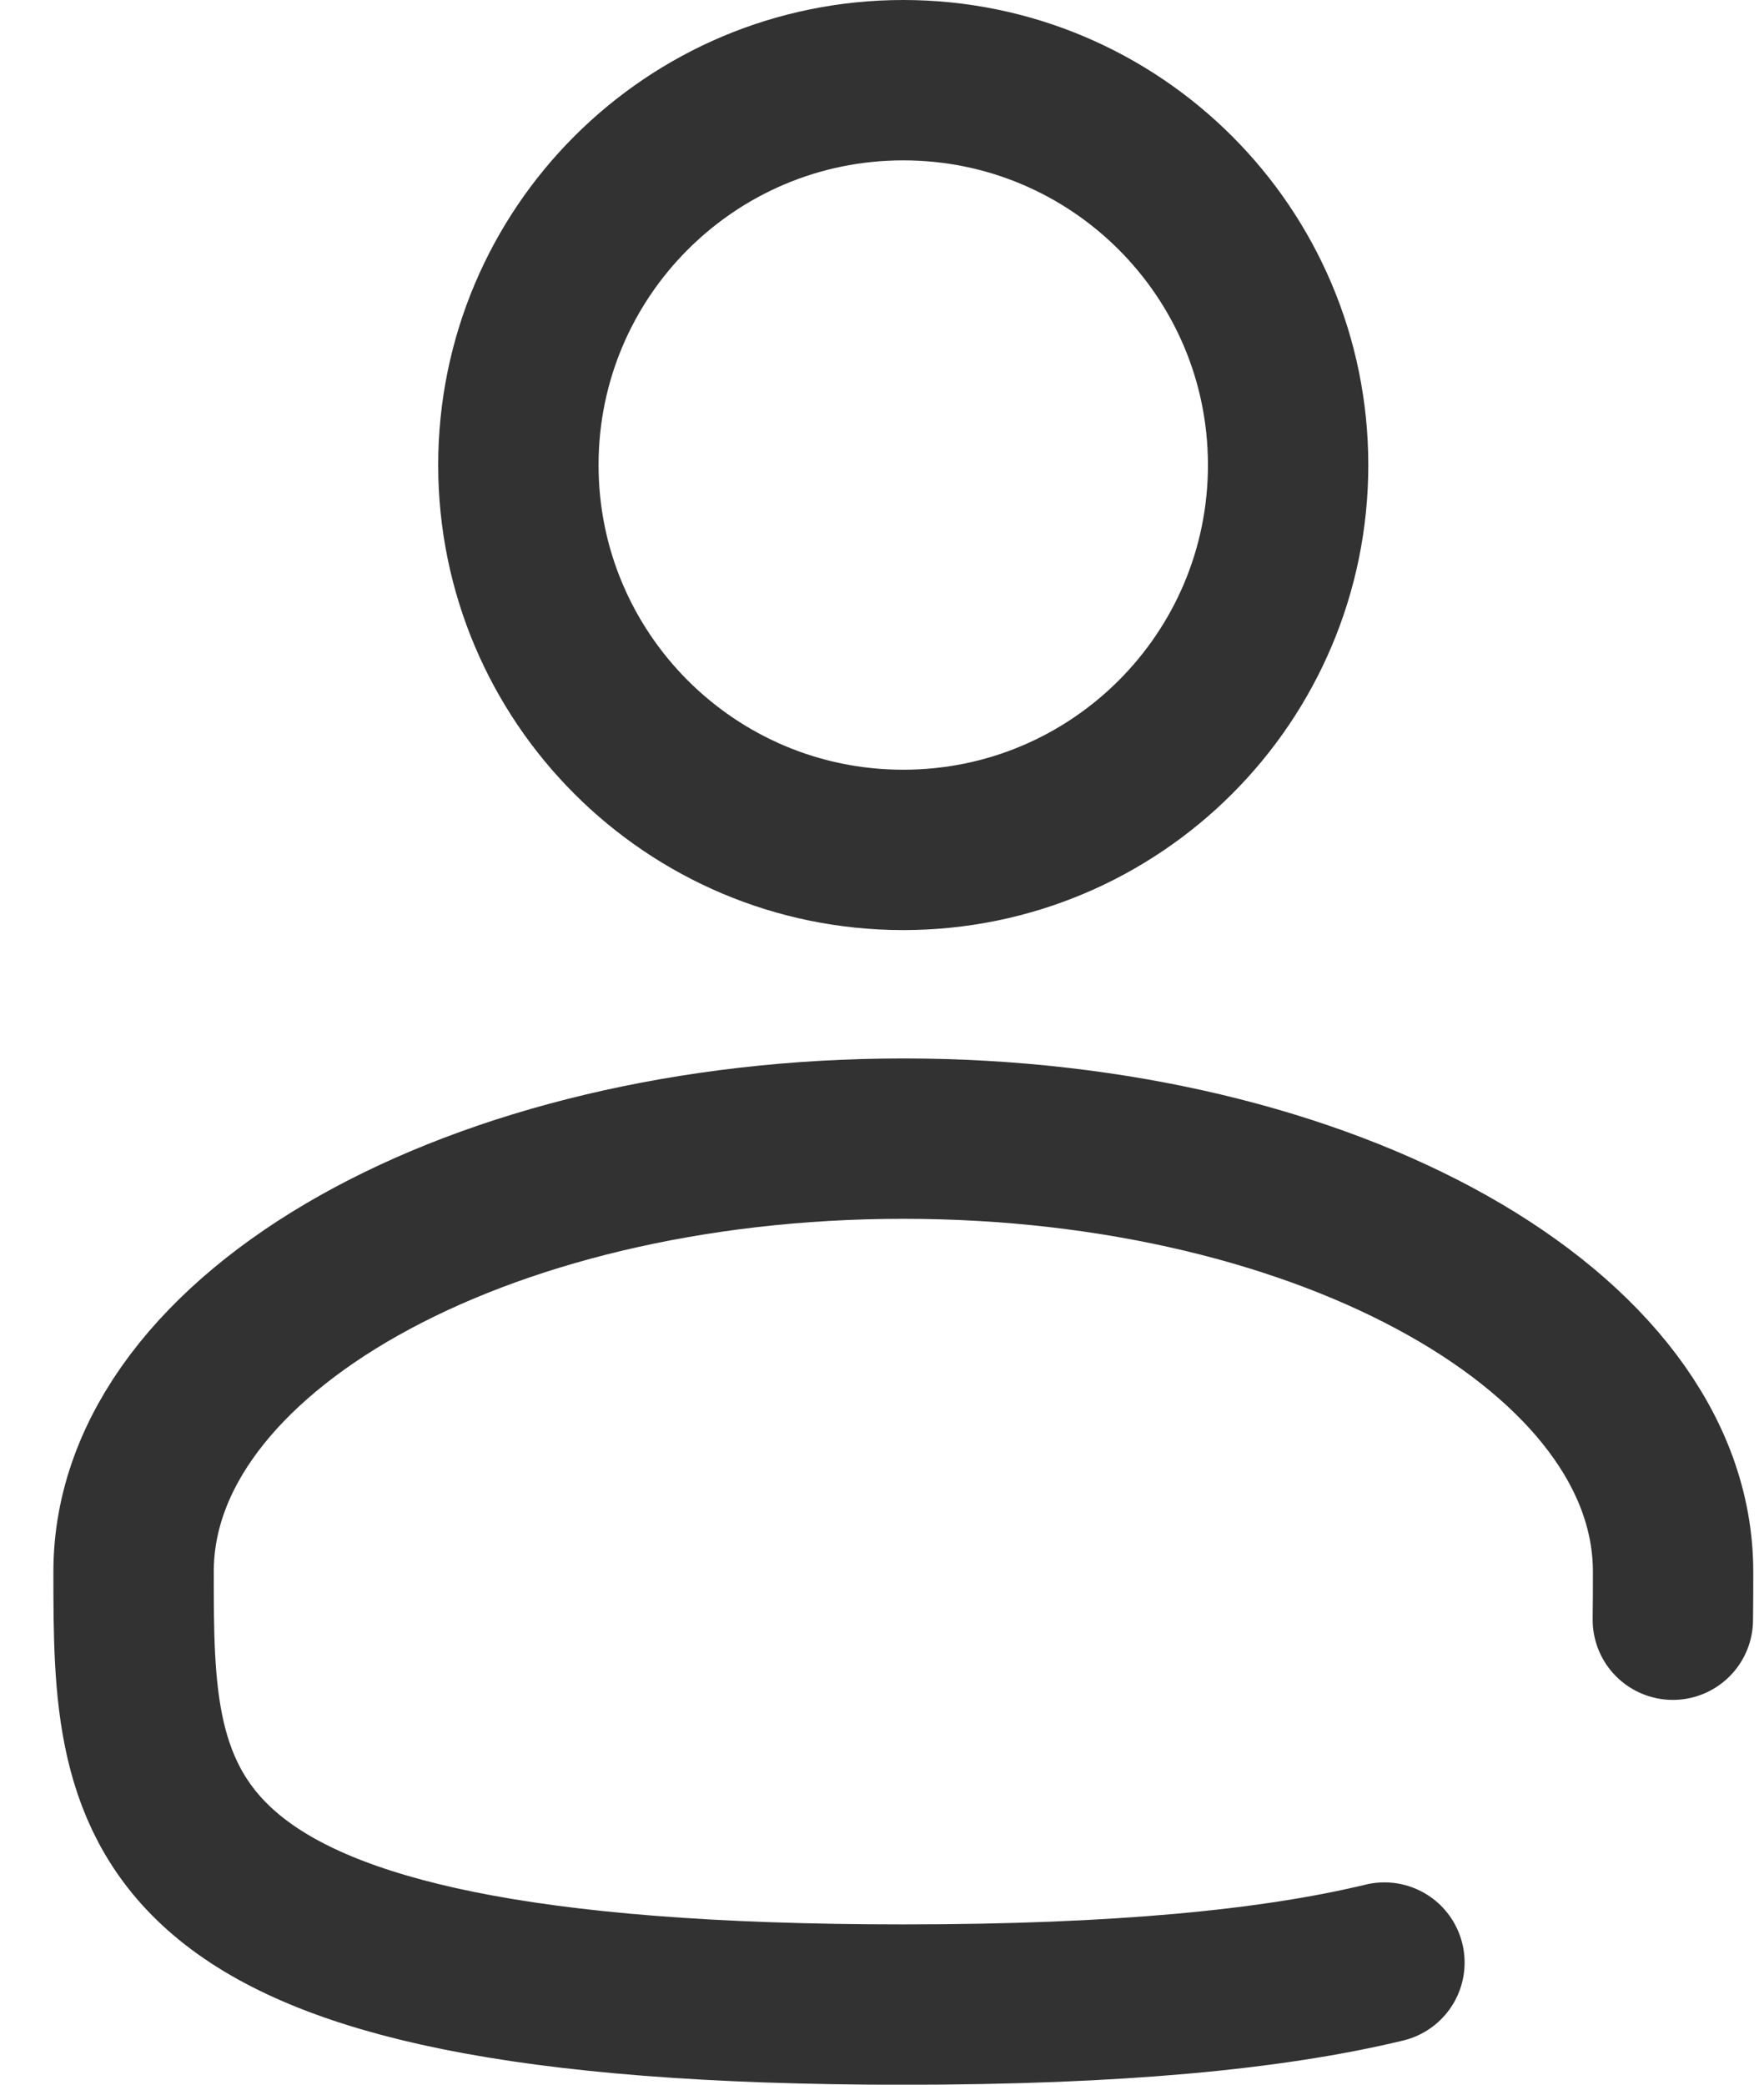 <svg width="22" height="26" viewBox="0 0 22 26" fill="none" xmlns="http://www.w3.org/2000/svg">
<path d="M11.265 10.6C13.916 10.6 16.065 8.451 16.065 5.8C16.065 3.149 13.916 1 11.265 1C8.614 1 6.465 3.149 6.465 5.8C6.465 8.451 8.614 10.6 11.265 10.6Z" stroke="#323232" stroke-width="2"/>
<path d="M20.863 20.201C20.866 20.004 20.866 19.804 20.866 19.601C20.866 16.619 16.568 14.201 11.266 14.201C5.964 14.201 1.666 16.619 1.666 19.601C1.666 22.584 1.666 25.001 11.266 25.001C13.943 25.001 15.874 24.813 17.266 24.477" stroke="#323232" stroke-width="2" stroke-linecap="round"/>
</svg>
